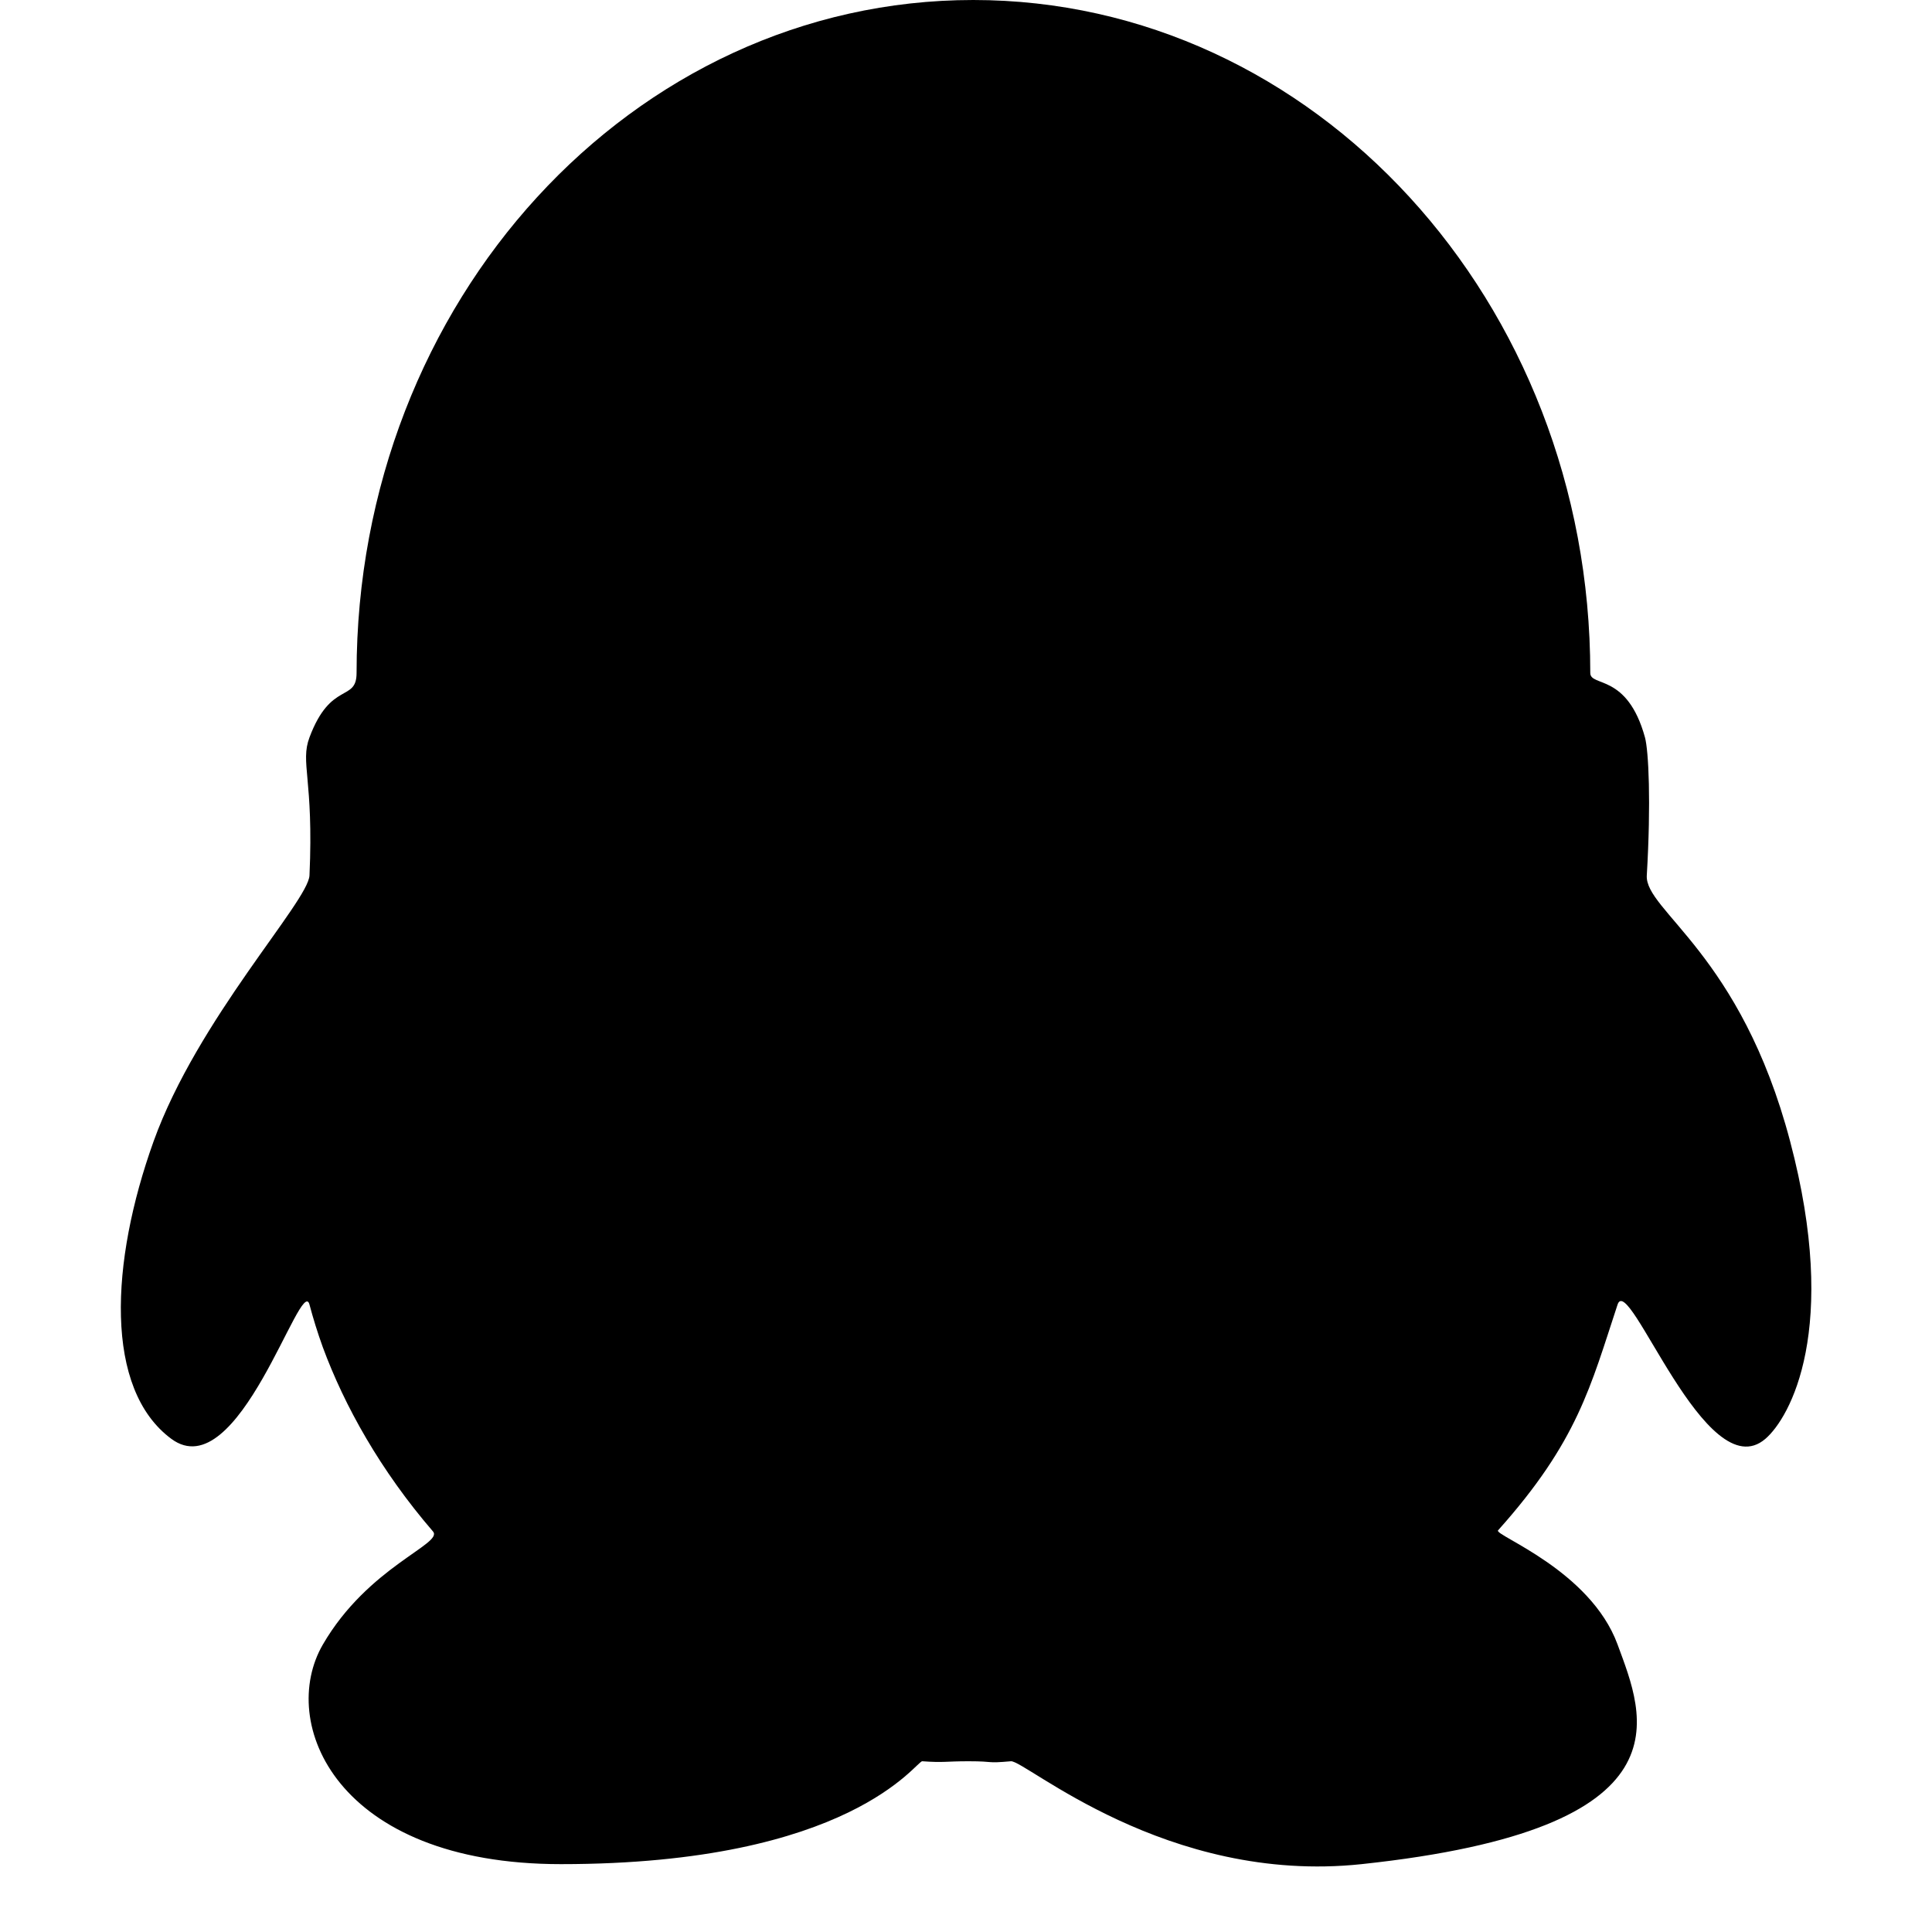 <svg t="1593693770859" class="icon" viewBox="0 0 1024 1024" version="1.1" xmlns="http://www.w3.org/2000/svg" p-id="2133" width="48" height="48"><path d="M164.032 390.848c-5.056 13.44 2.304 21.952 0 73.152-0.64 13.824-59.328 76.16-82.624 140.928-23.04 64.192-26.24 131.328 9.408 157.696 35.648 26.368 68.864-87.808 73.216-71.168 1.92 7.232 4.224 14.72 7.04 22.528 11.456 31.104 30.656 65.536 58.432 97.728 5.632 6.592-34.368 18.56-58.368 59.904-24 41.28 6.848 116.416 126.144 116.416 153.984 0 188.416-54.848 191.552-54.528 11.456 0.832 12.224 0 24.448 0 14.784 0 8.64 1.216 22.528 0 7.424-0.704 82.24 65.536 185.856 54.528 176.512-18.816 149.504-78.656 135.68-116.416-14.464-39.424-65.6-57.92-63.36-60.48 42.24-47.232 49.024-76.288 63.36-119.68 5.888-17.856 46.848 98.176 78.336 71.168 13.12-11.264 39.424-58.24 13.12-157.696-26.24-99.52-77.056-122.24-75.968-140.928 2.304-38.848 0.96-66.048-0.96-73.152-9.408-34.176-28.992-26.624-28.992-34.176C842.88 159.744 696.448 0 515.84 0S188.992 159.744 188.992 356.672c0 15.616-13.696 4.032-24.96 34.176" p-id="2134"></path></svg>